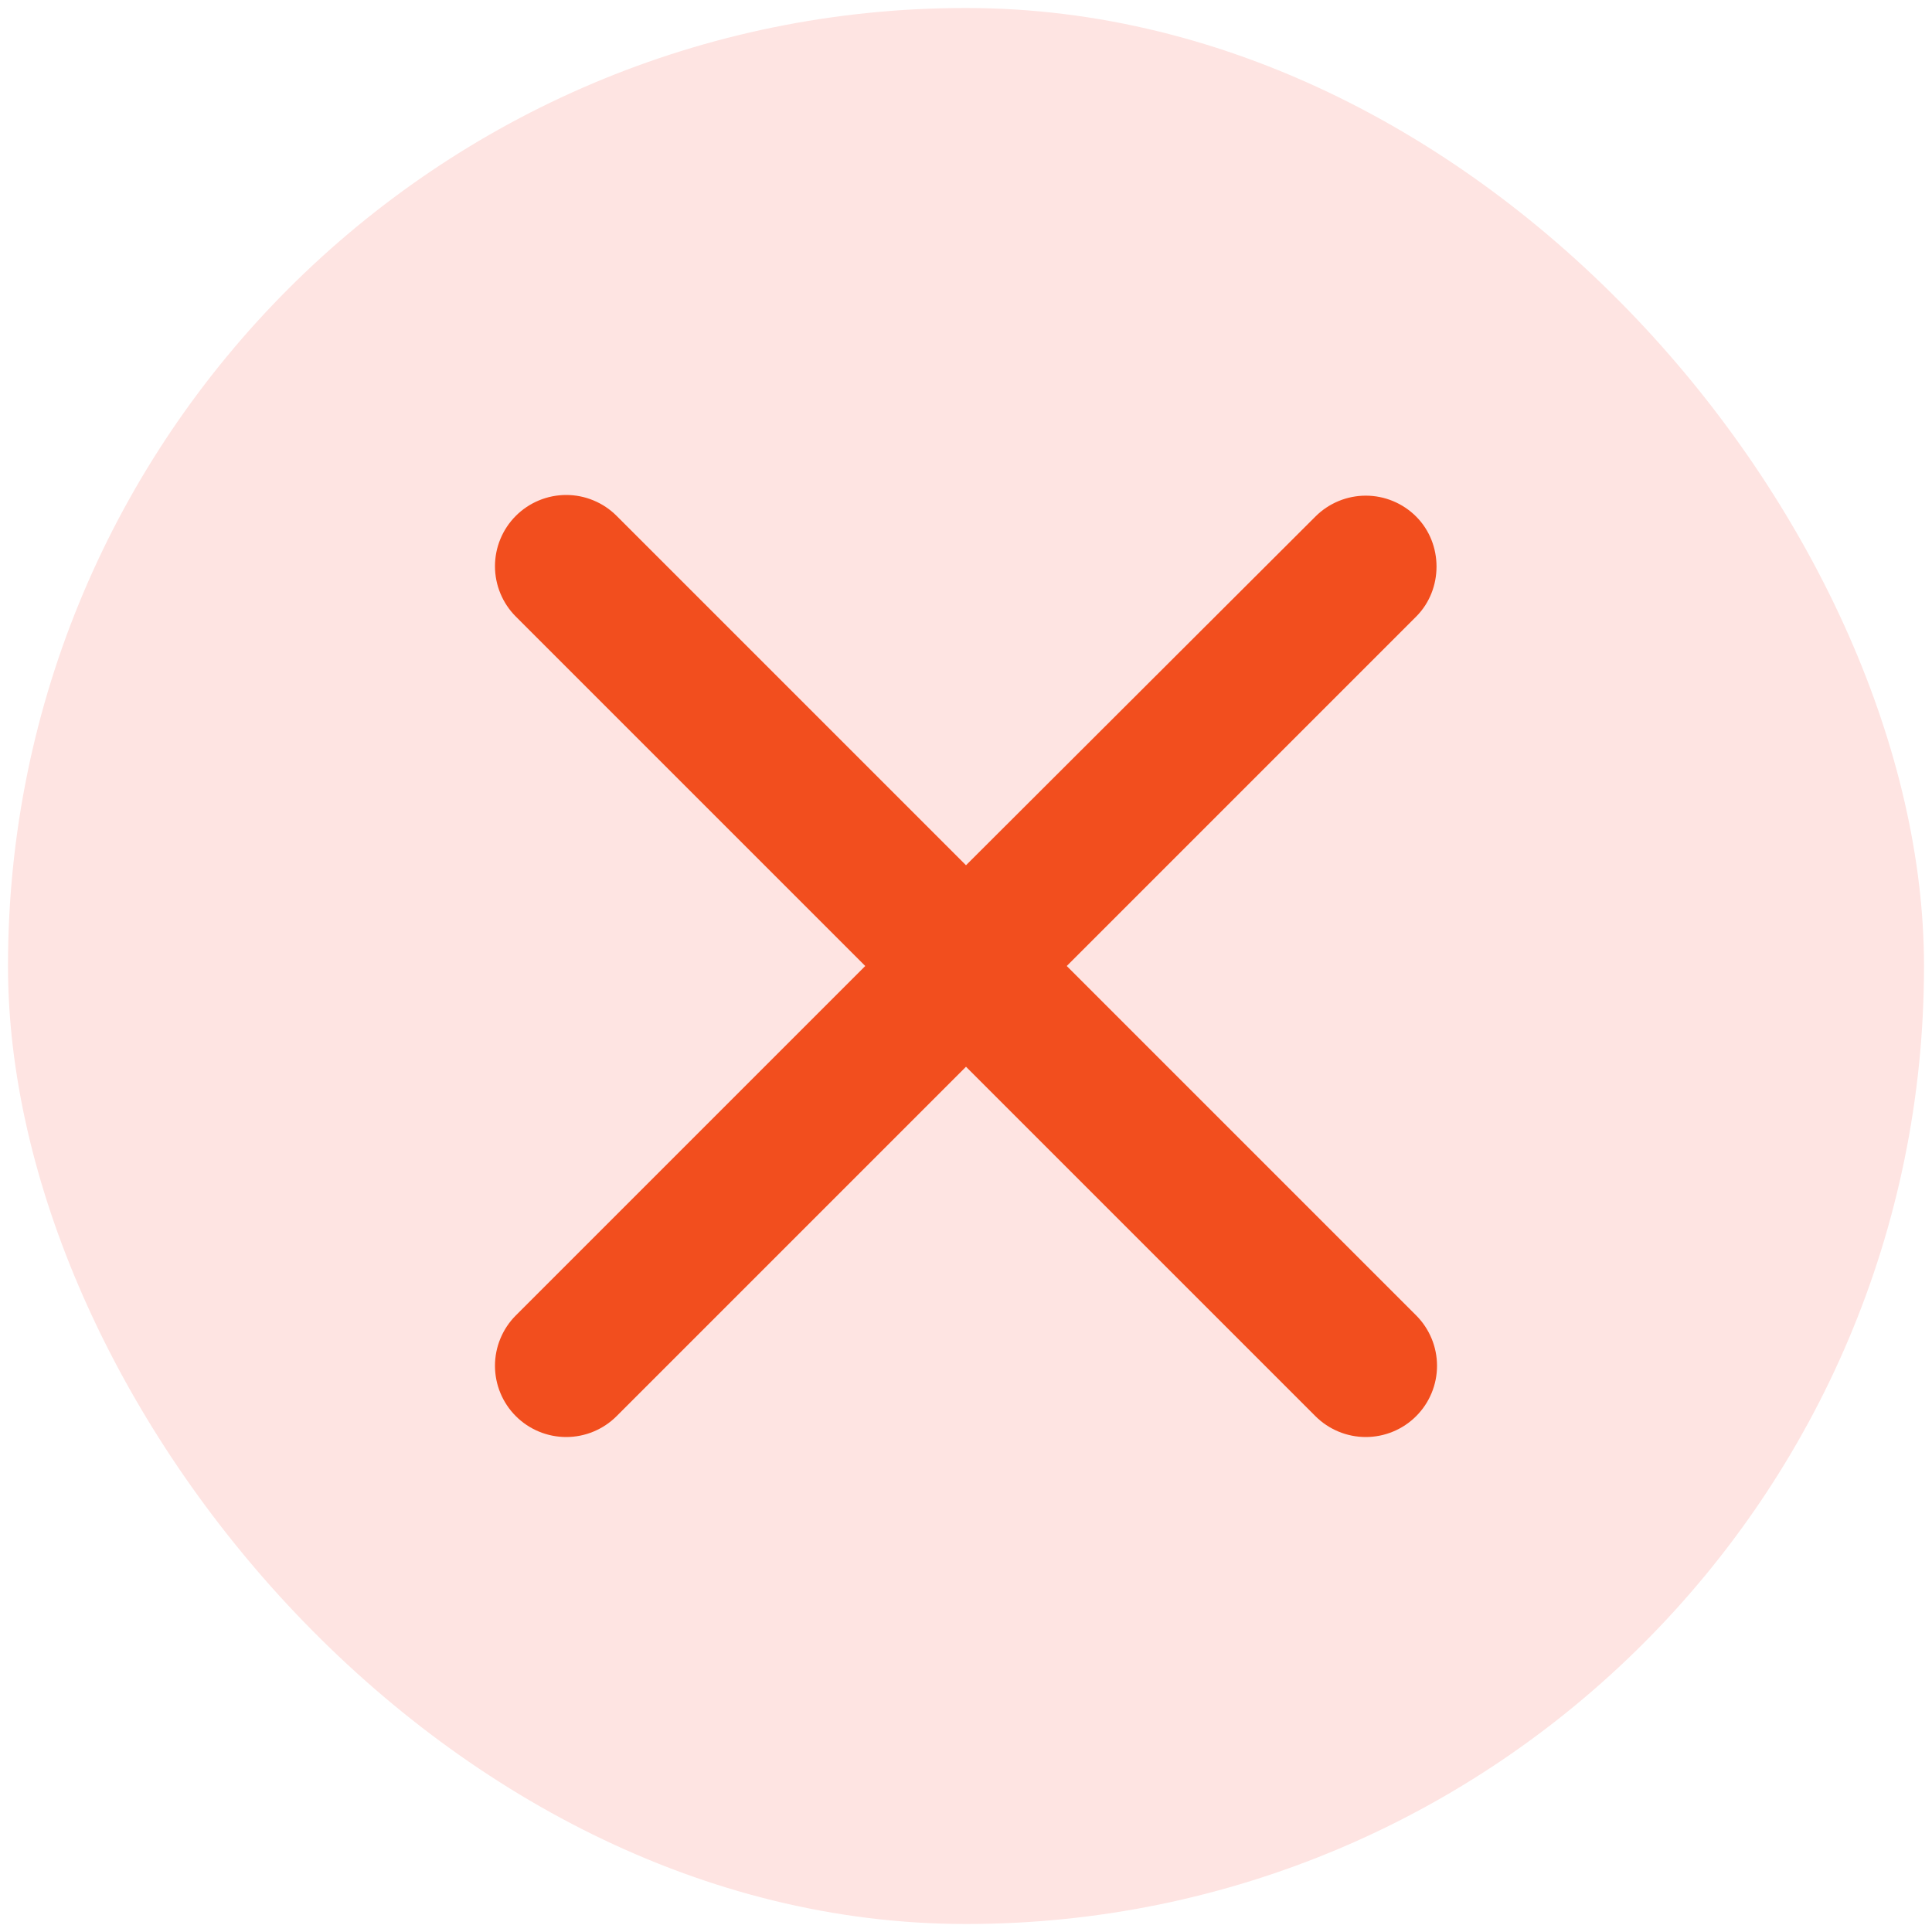 <svg width="121" height="121" viewBox="0 0 121 121" fill="none" xmlns="http://www.w3.org/2000/svg">
<g clip-path="url(#clip0_1331_11852)">
<rect x="0.5" y="0.5" width="120" height="120" rx="60" fill="#FEE4E2"/>
<path d="M88.693 32.352C88.279 31.937 87.787 31.608 87.246 31.383C86.705 31.158 86.124 31.043 85.538 31.043C84.952 31.043 84.372 31.158 83.83 31.383C83.289 31.608 82.797 31.937 82.383 32.352L60.5 54.19L38.617 32.307C38.202 31.892 37.711 31.564 37.169 31.34C36.628 31.115 36.048 31 35.462 31C34.876 31 34.296 31.115 33.754 31.34C33.213 31.564 32.721 31.892 32.307 32.307C31.892 32.721 31.564 33.213 31.34 33.754C31.115 34.296 31 34.876 31 35.462C31 36.048 31.115 36.628 31.34 37.169C31.564 37.711 31.892 38.202 32.307 38.617L54.19 60.5L32.307 82.383C31.892 82.798 31.564 83.29 31.34 83.831C31.115 84.372 31 84.952 31 85.538C31 86.124 31.115 86.704 31.34 87.246C31.564 87.787 31.892 88.279 32.307 88.693C32.721 89.108 33.213 89.436 33.754 89.66C34.296 89.885 34.876 90 35.462 90C36.048 90 36.628 89.885 37.169 89.66C37.711 89.436 38.202 89.108 38.617 88.693L60.5 66.81L82.383 88.693C82.798 89.108 83.29 89.436 83.831 89.66C84.372 89.885 84.952 90 85.538 90C86.124 90 86.704 89.885 87.246 89.66C87.787 89.436 88.279 89.108 88.693 88.693C89.108 88.279 89.436 87.787 89.66 87.246C89.885 86.704 90 86.124 90 85.538C90 84.952 89.885 84.372 89.66 83.831C89.436 83.29 89.108 82.798 88.693 82.383L66.81 60.5L88.693 38.617C90.394 36.916 90.394 34.052 88.693 32.352Z" fill="#F24E1E"/>
</g>
<defs>
<clipPath id="clip0_1331_11852">
<rect x="0.5" y="0.5" width="120" height="120" rx="60" fill="white"/>
</clipPath>
</defs>
</svg>
